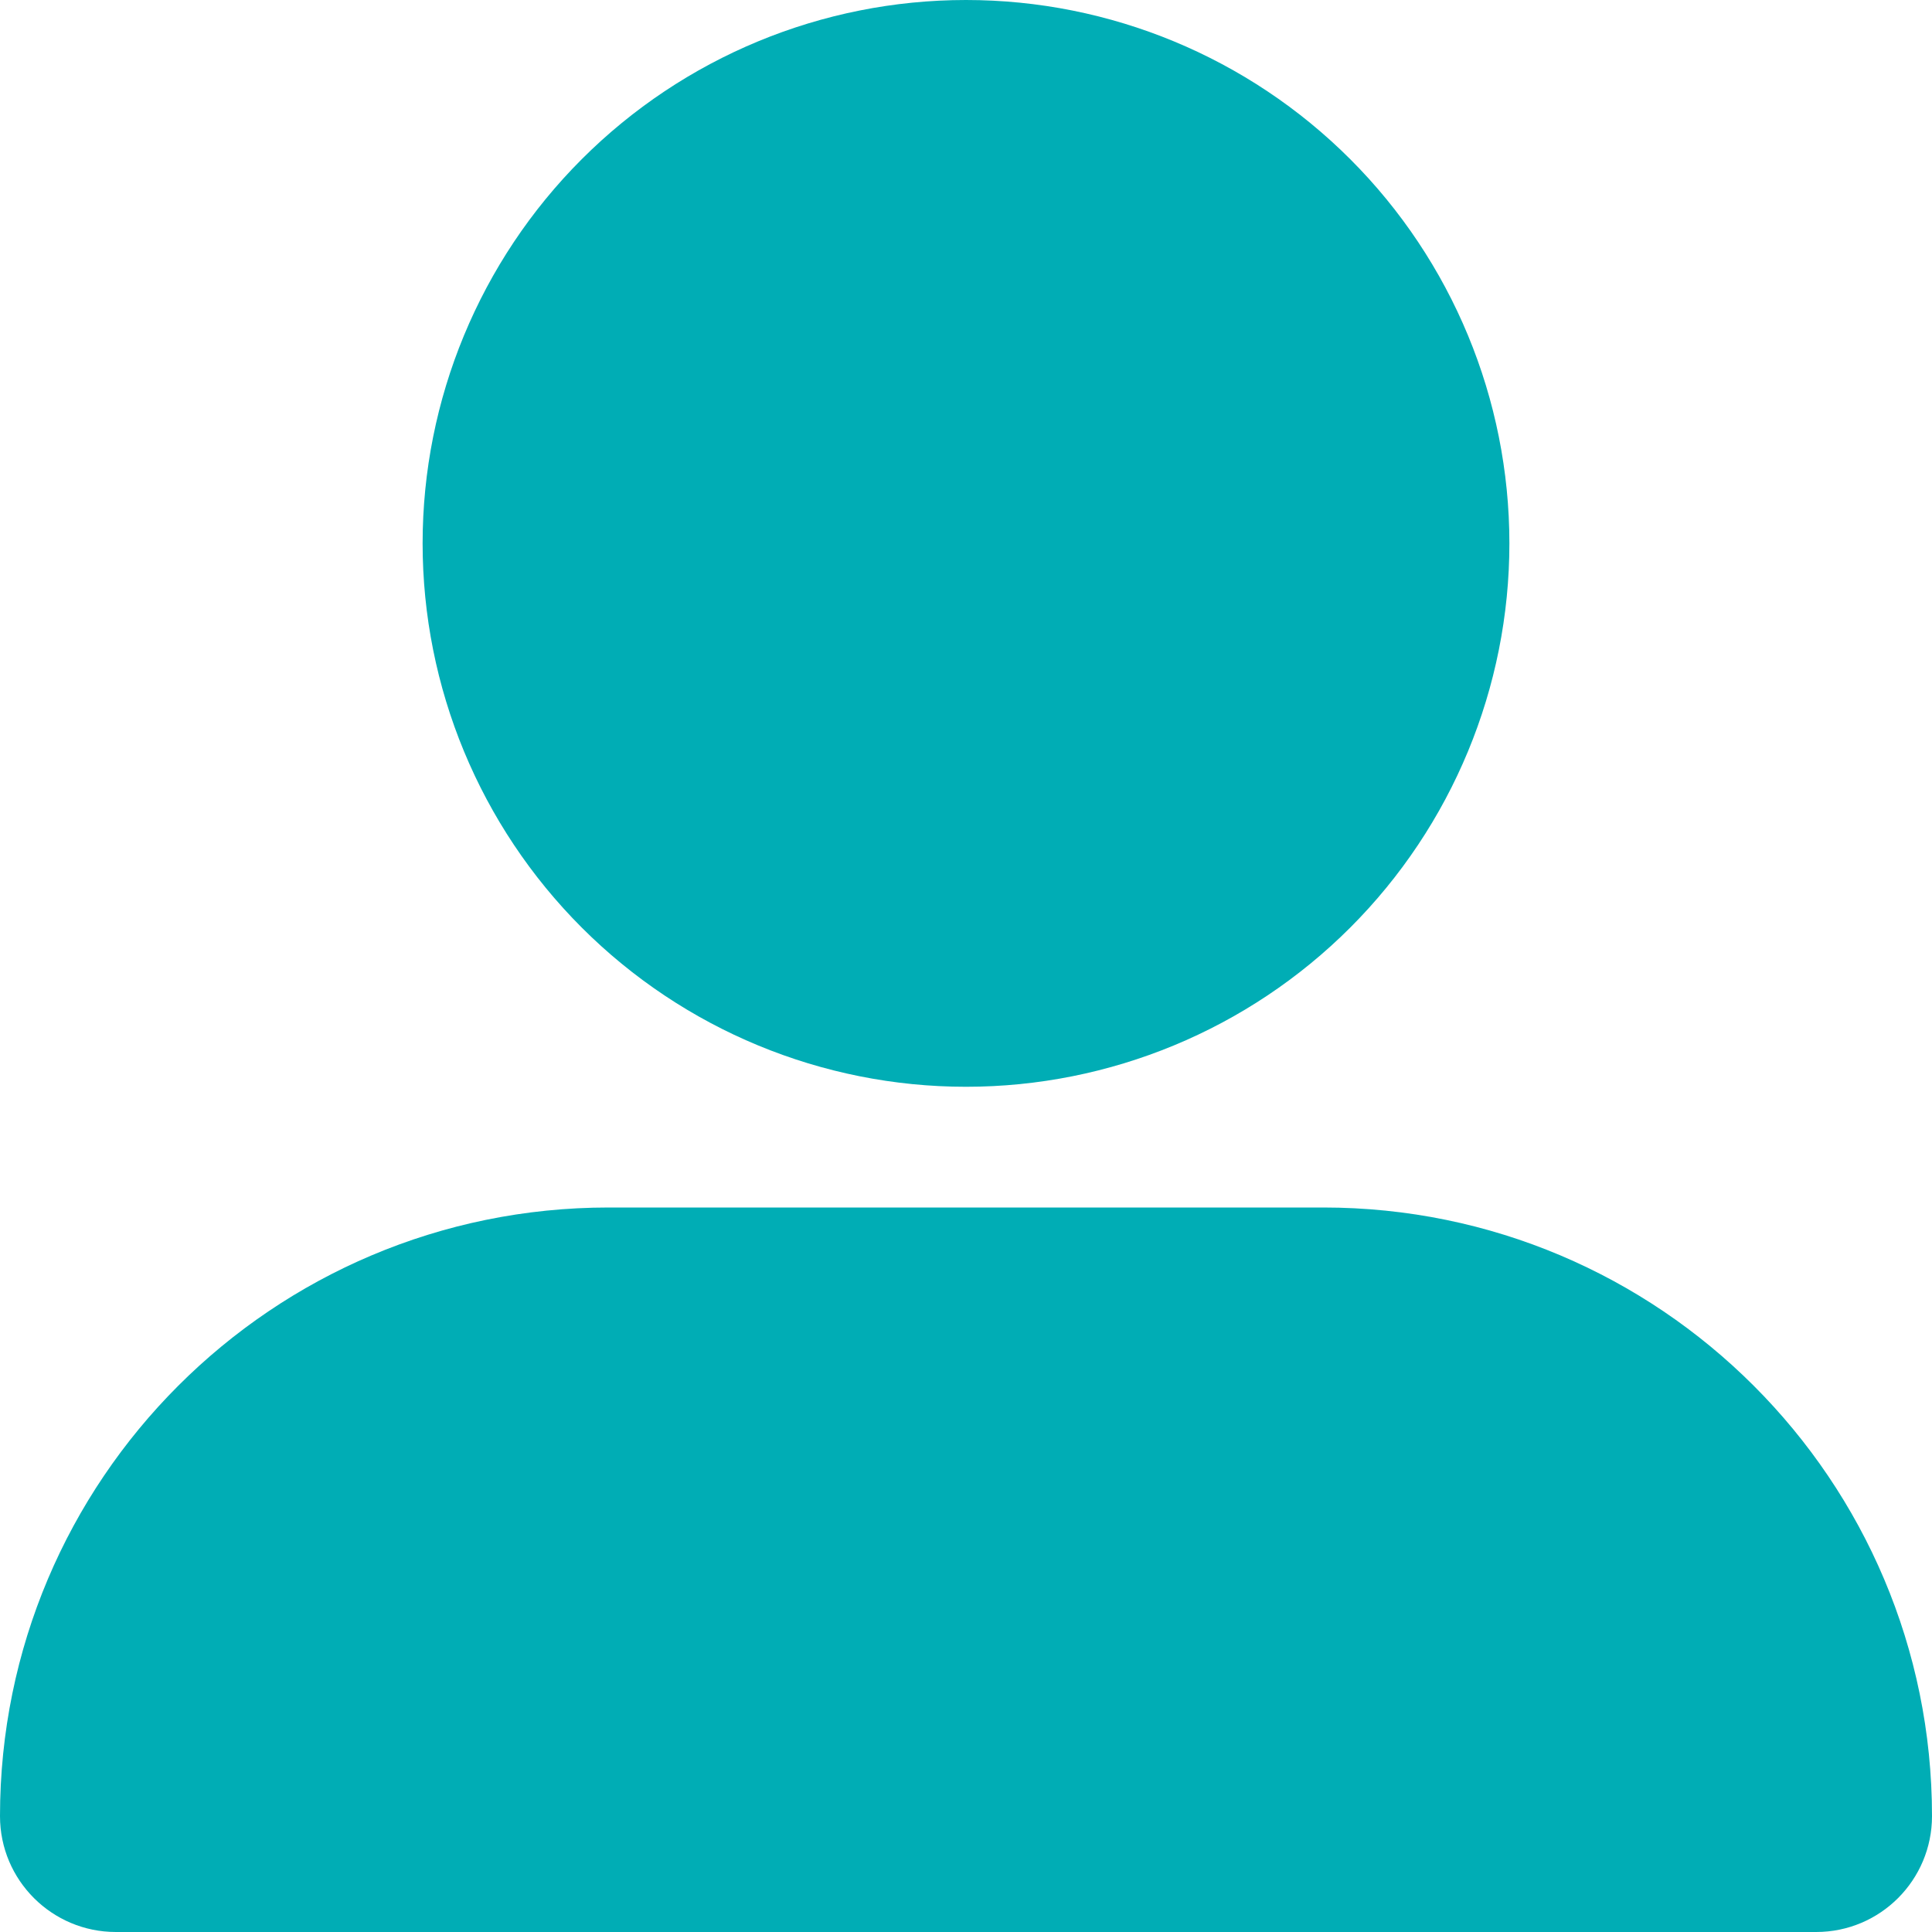<svg width="31" height="31" viewBox="0 0 31 31" fill="none" xmlns="http://www.w3.org/2000/svg">
<g clip-path="url(#clip0_9_29)">
<path d="M15.5 17.438C17.812 17.438 20.03 16.519 21.665 14.884C23.3 13.249 24.219 11.031 24.219 8.719C24.219 6.406 23.3 4.189 21.665 2.554C20.03 0.919 17.812 0 15.5 0C13.188 0 10.97 0.919 9.335 2.554C7.7 4.189 6.781 6.406 6.781 8.719C6.781 11.031 7.7 13.249 9.335 14.884C10.97 16.519 13.188 17.438 15.5 17.438ZM9.766 19.375C4.371 19.375 0 23.747 0 29.141C0 30.171 0.836 31 1.859 31H29.141C30.171 31 31 30.165 31 29.141C31 23.747 26.628 19.375 21.234 19.375H9.766Z" fill="#00ADB5"/>
</g>
<defs>
<clipPath id="clip0_9_29">
<rect width="31" height="31" fill="white"/>
</clipPath>
</defs>
</svg>
